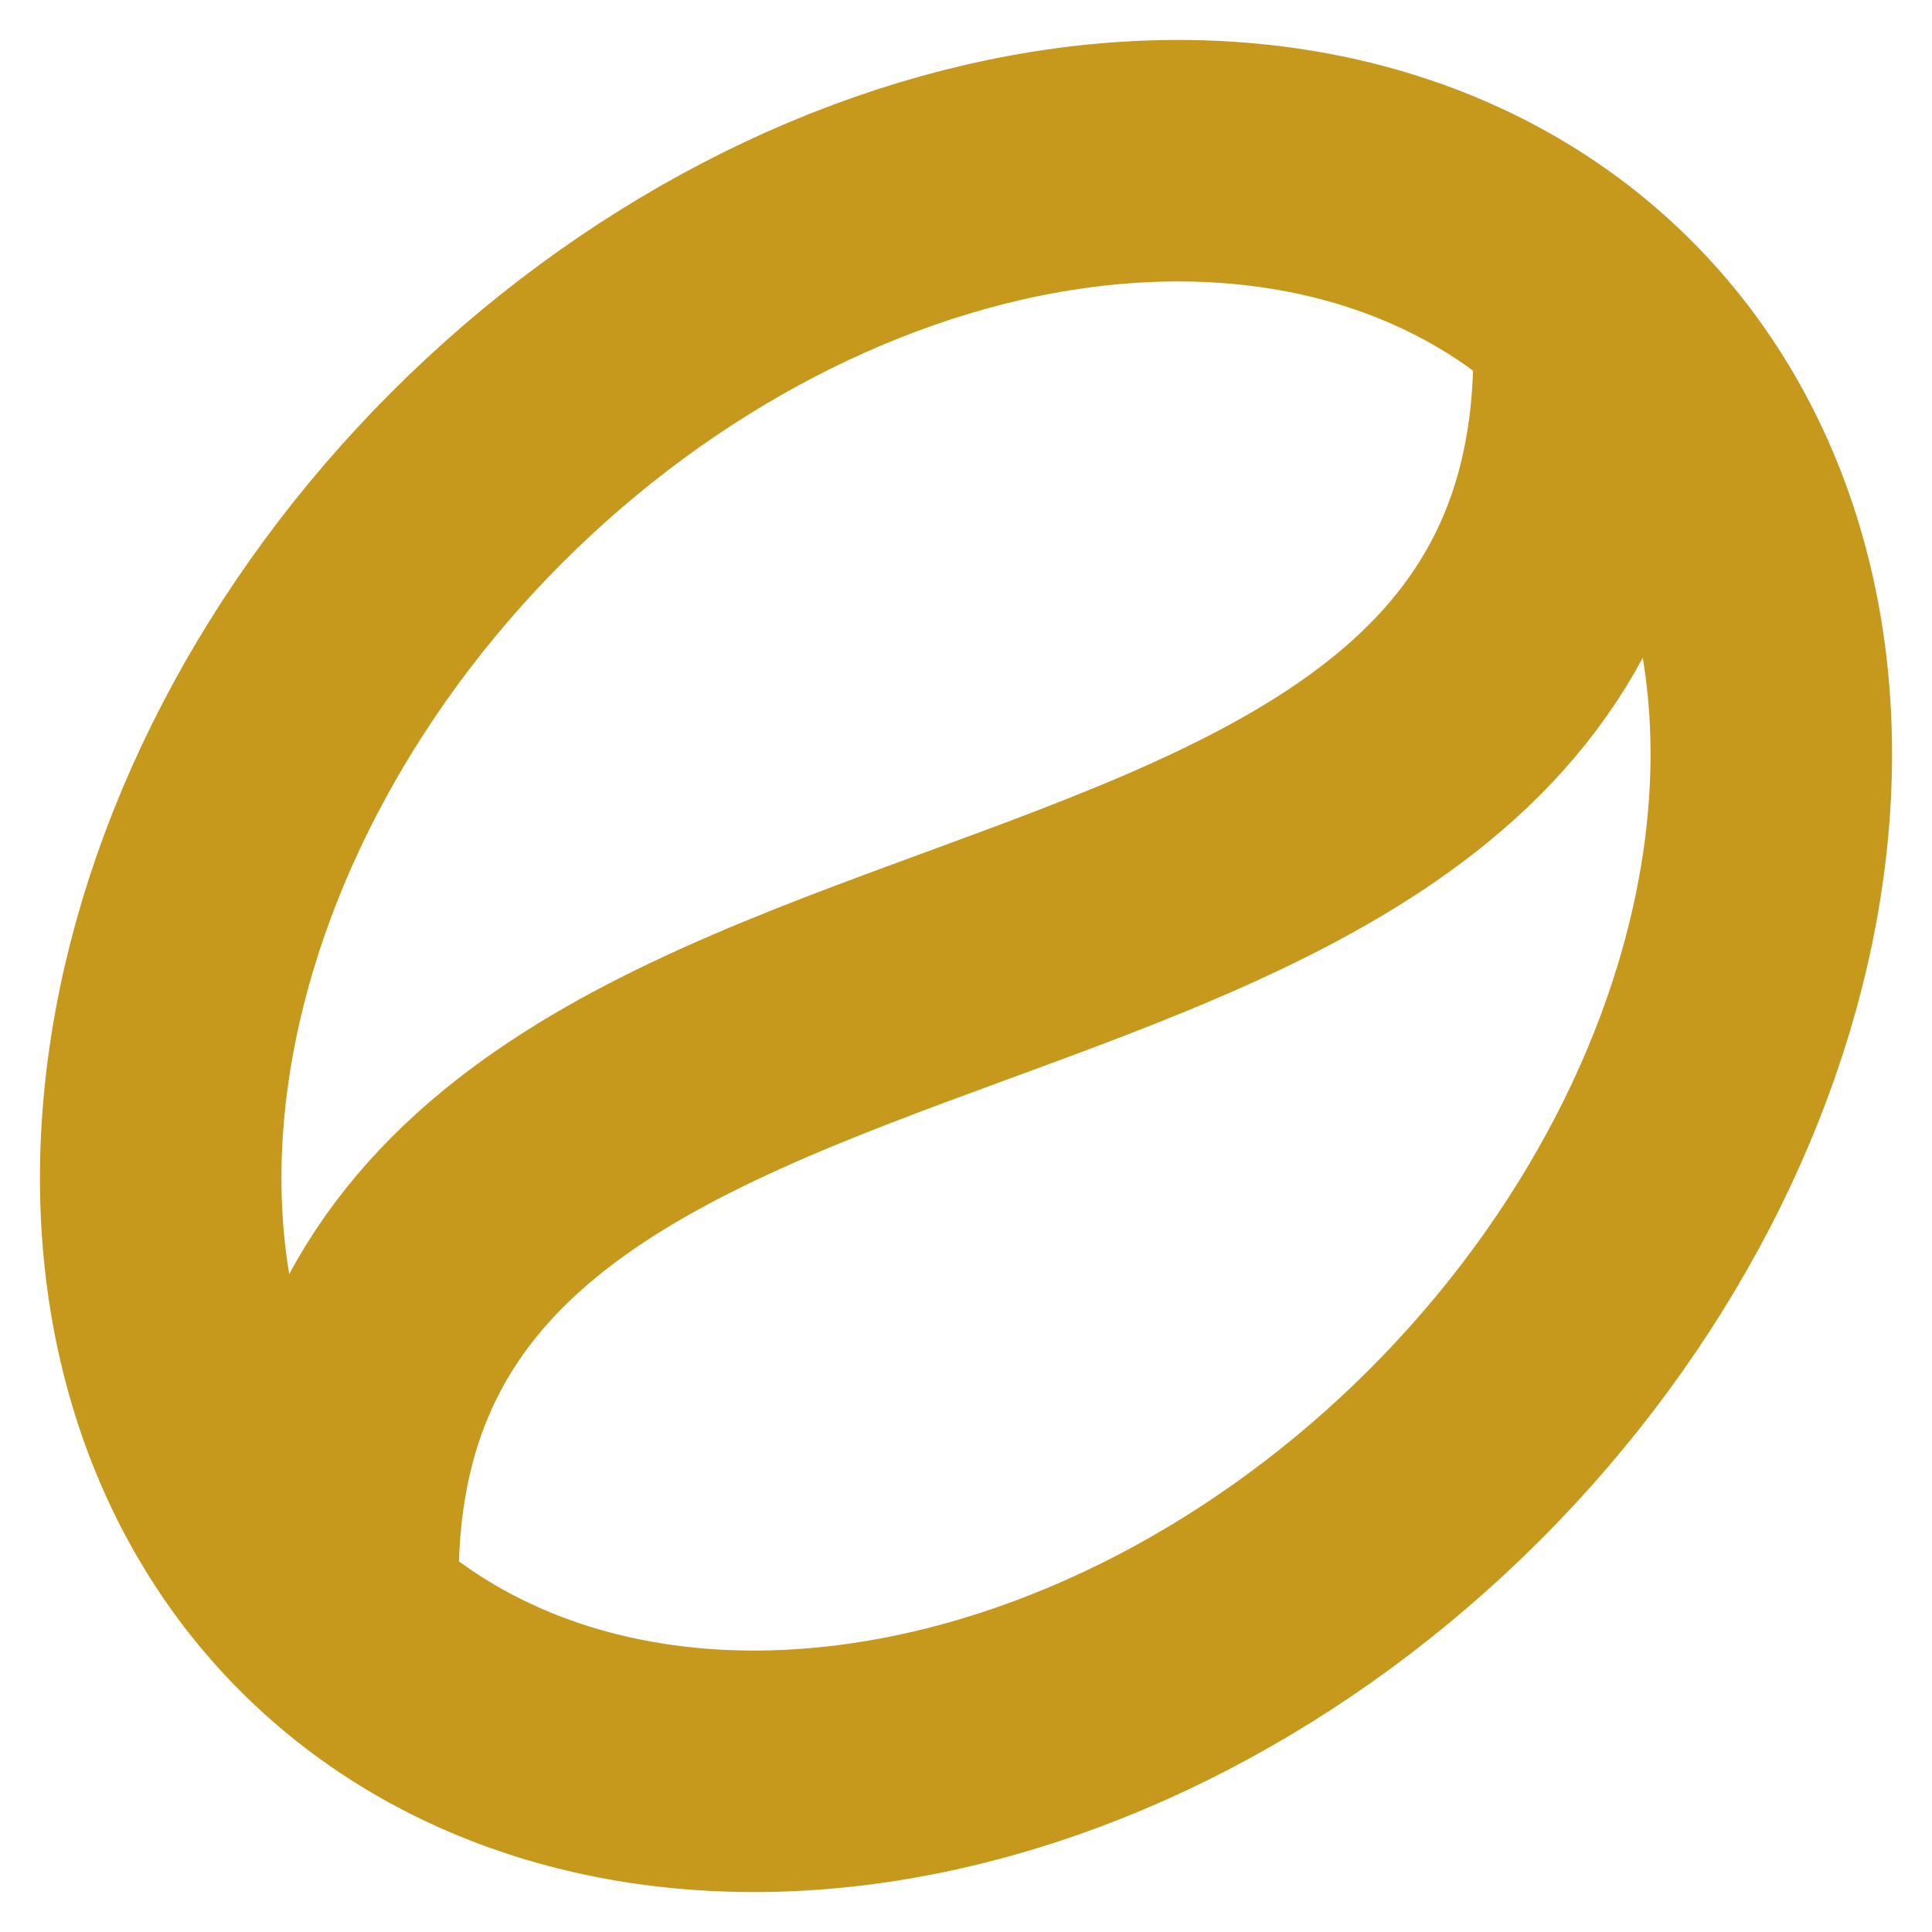 <svg xmlns="http://www.w3.org/2000/svg" width="16" height="16" viewBox="0 0 16 16" fill="none">
  <g clip-path="url(#clip0_1_951)">
    <path d="M2.7 13.3C3.774 14.374 5.362 14.845 7.115 14.61C8.868 14.375 10.642 13.454 12.048 12.048C13.454 10.642 14.375 8.868 14.61 7.115C14.845 5.362 14.374 3.774 13.3 2.7C12.226 1.626 10.638 1.155 8.885 1.39C7.132 1.625 5.358 2.546 3.952 3.952C2.546 5.358 1.625 7.132 1.39 8.885C1.155 10.638 1.626 12.226 2.7 13.3Z" stroke="#C6981C" stroke-width="2" stroke-linecap="round" stroke-linejoin="round"/>
    <path d="M13.2 2.8C13.333 9.333 2.666 6.667 2.8 13.2" stroke="#C6981C" stroke-width="2" stroke-linecap="round" stroke-linejoin="round"/>
  </g>
  <defs>
    <clipPath id="clip0_1_951">
      <rect width="16" height="16" fill="white"/>
    </clipPath>
  </defs>
</svg>